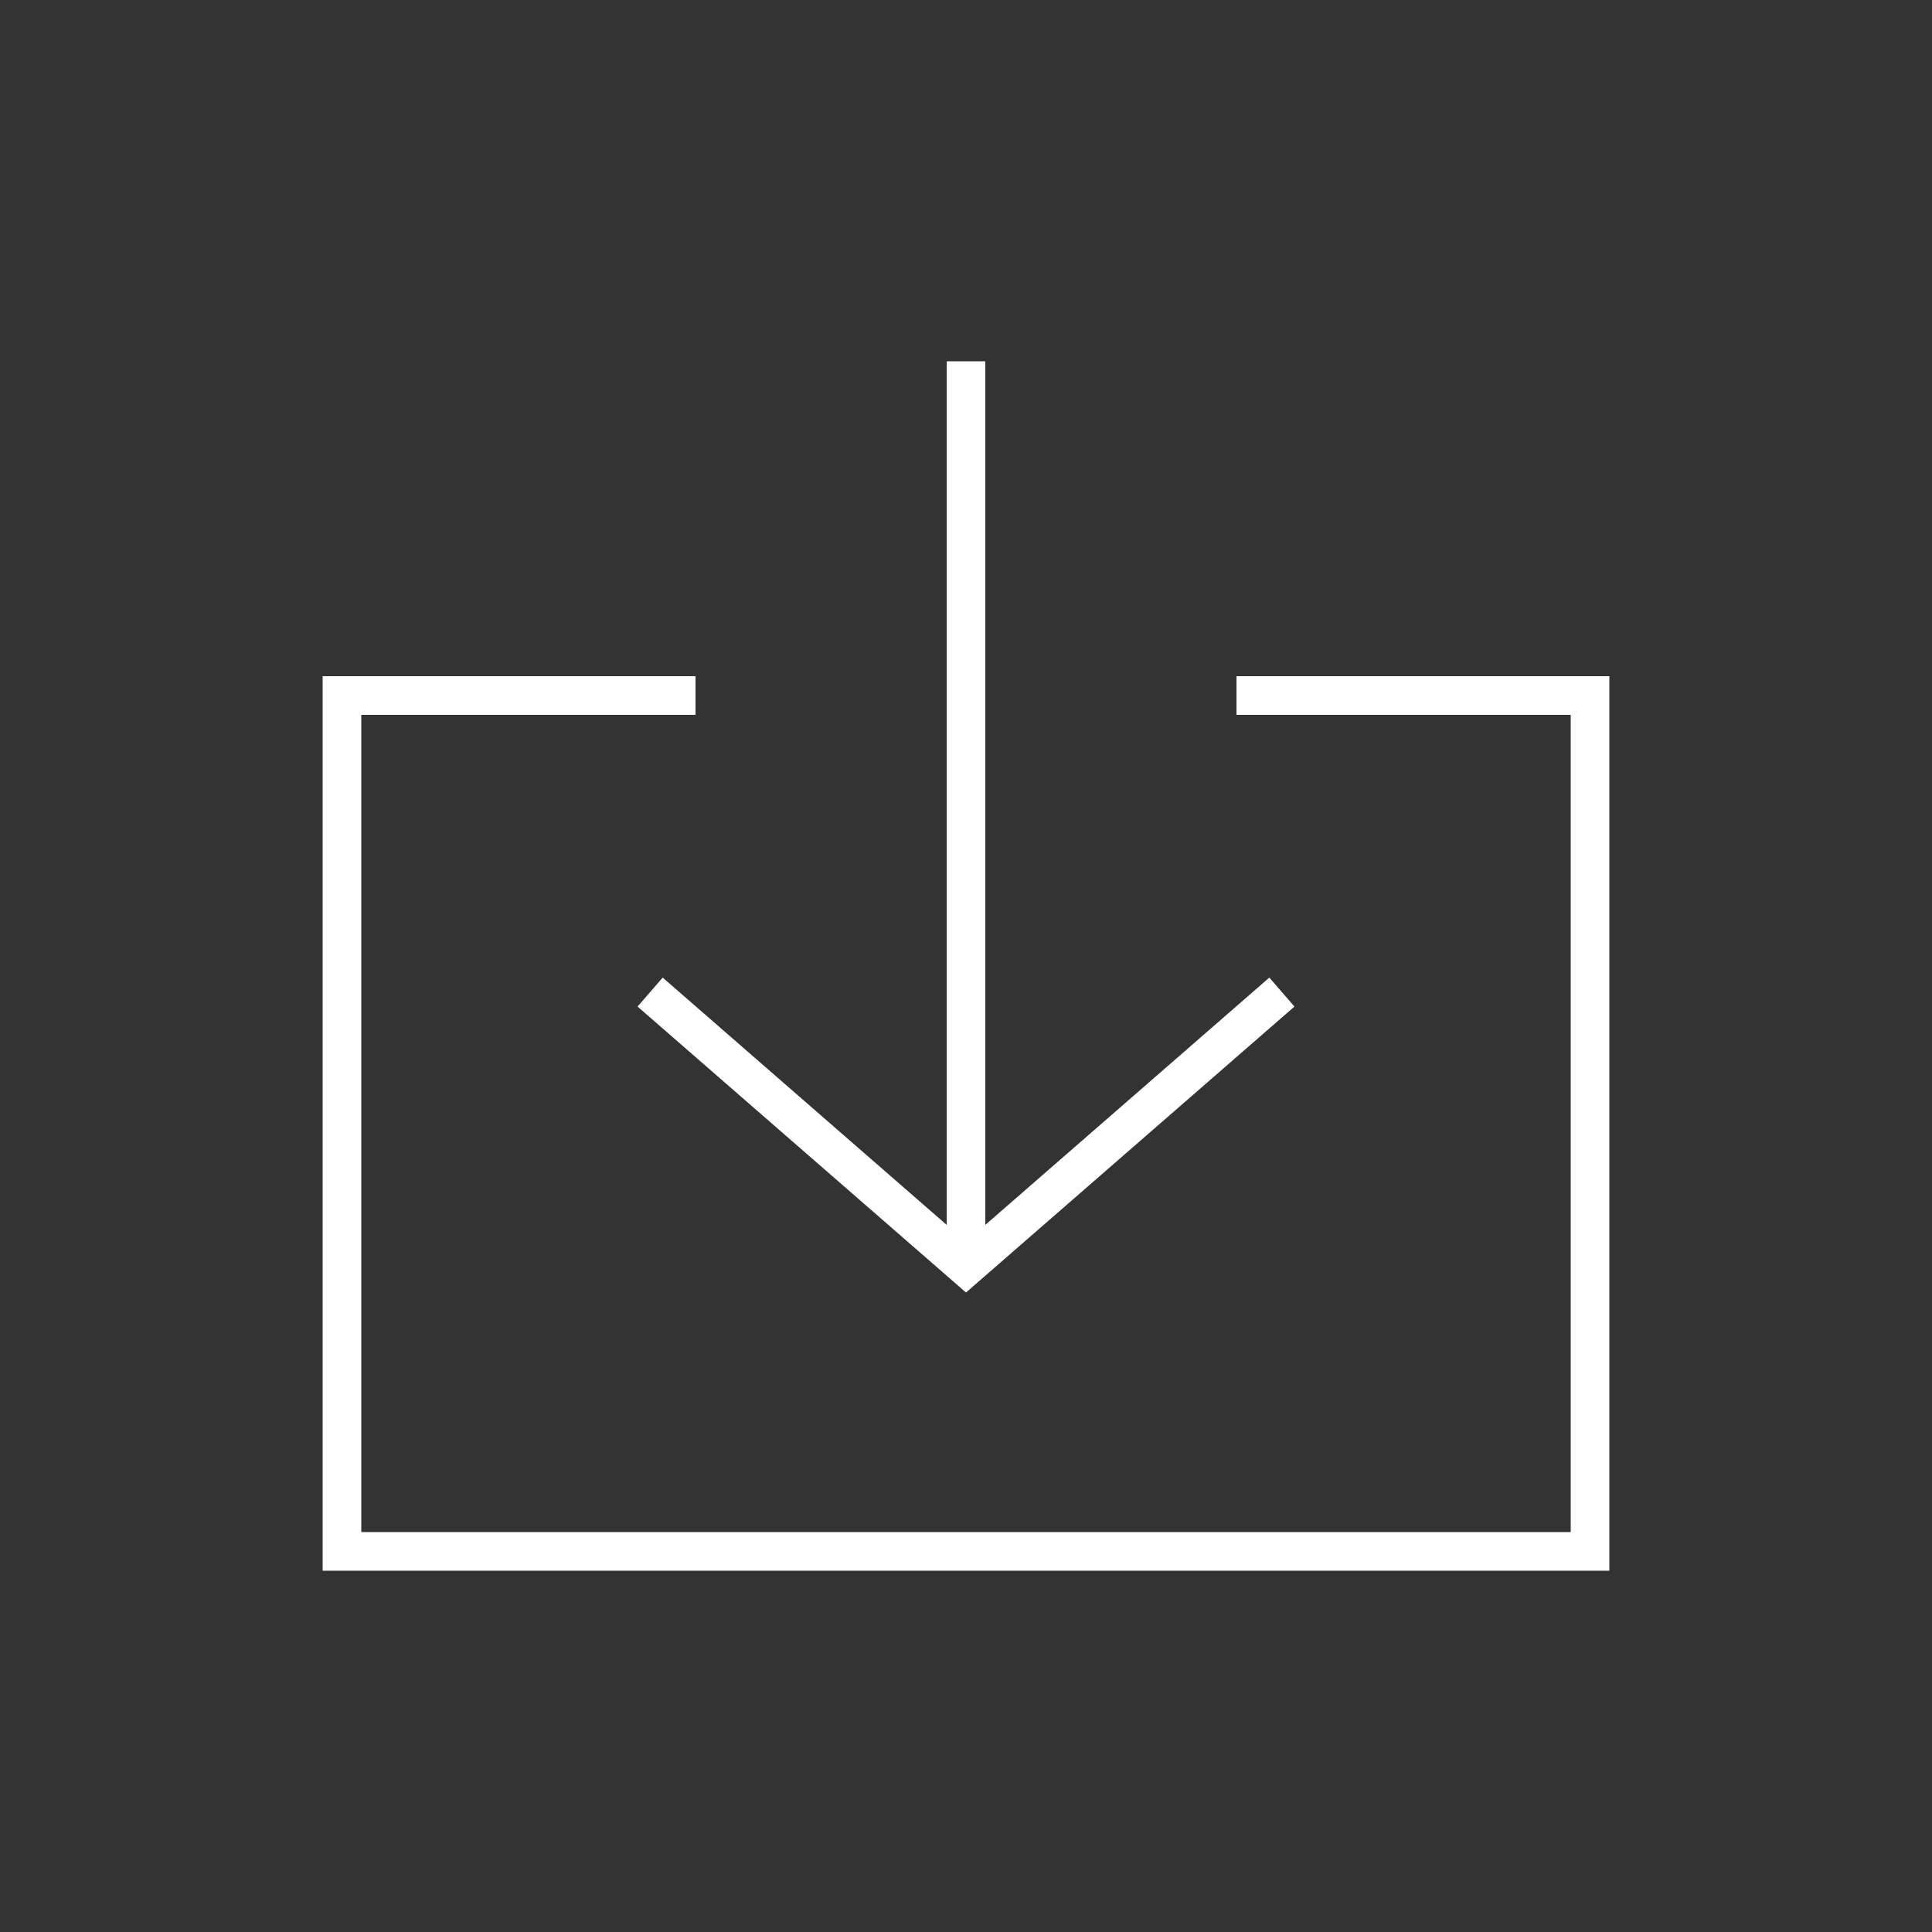 <svg version="1.1" id="Слой_1" xmlns="http://www.w3.org/2000/svg" xmlns:xlink="http://www.w3.org/1999/xlink" x="0px" y="0px"
	 viewBox="0 0 100 100" style="enable-background:new 0 0 100 100;" xml:space="preserve">
<rect x="0" y="0" width="100" height="100" fill="#333333" stroke="none"/>
<style type="text/css">
	.st0{fill:#FFFFFF;}
</style>
<title>86all</title>
<polygon class="st0" points="49,18.7 49,63.4 34.3,50.6 33,52.1 50,66.9 67,52.1 65.7,50.6 51,63.4 51,18.7 "/>
<polygon class="st0" points="83.3,35 64,35 64,37 81.3,37 81.3,79.3 18.7,79.3 18.7,37 36,37 36,35 16.7,35 16.7,81.3 83.3,81.3 "/>
</svg>
